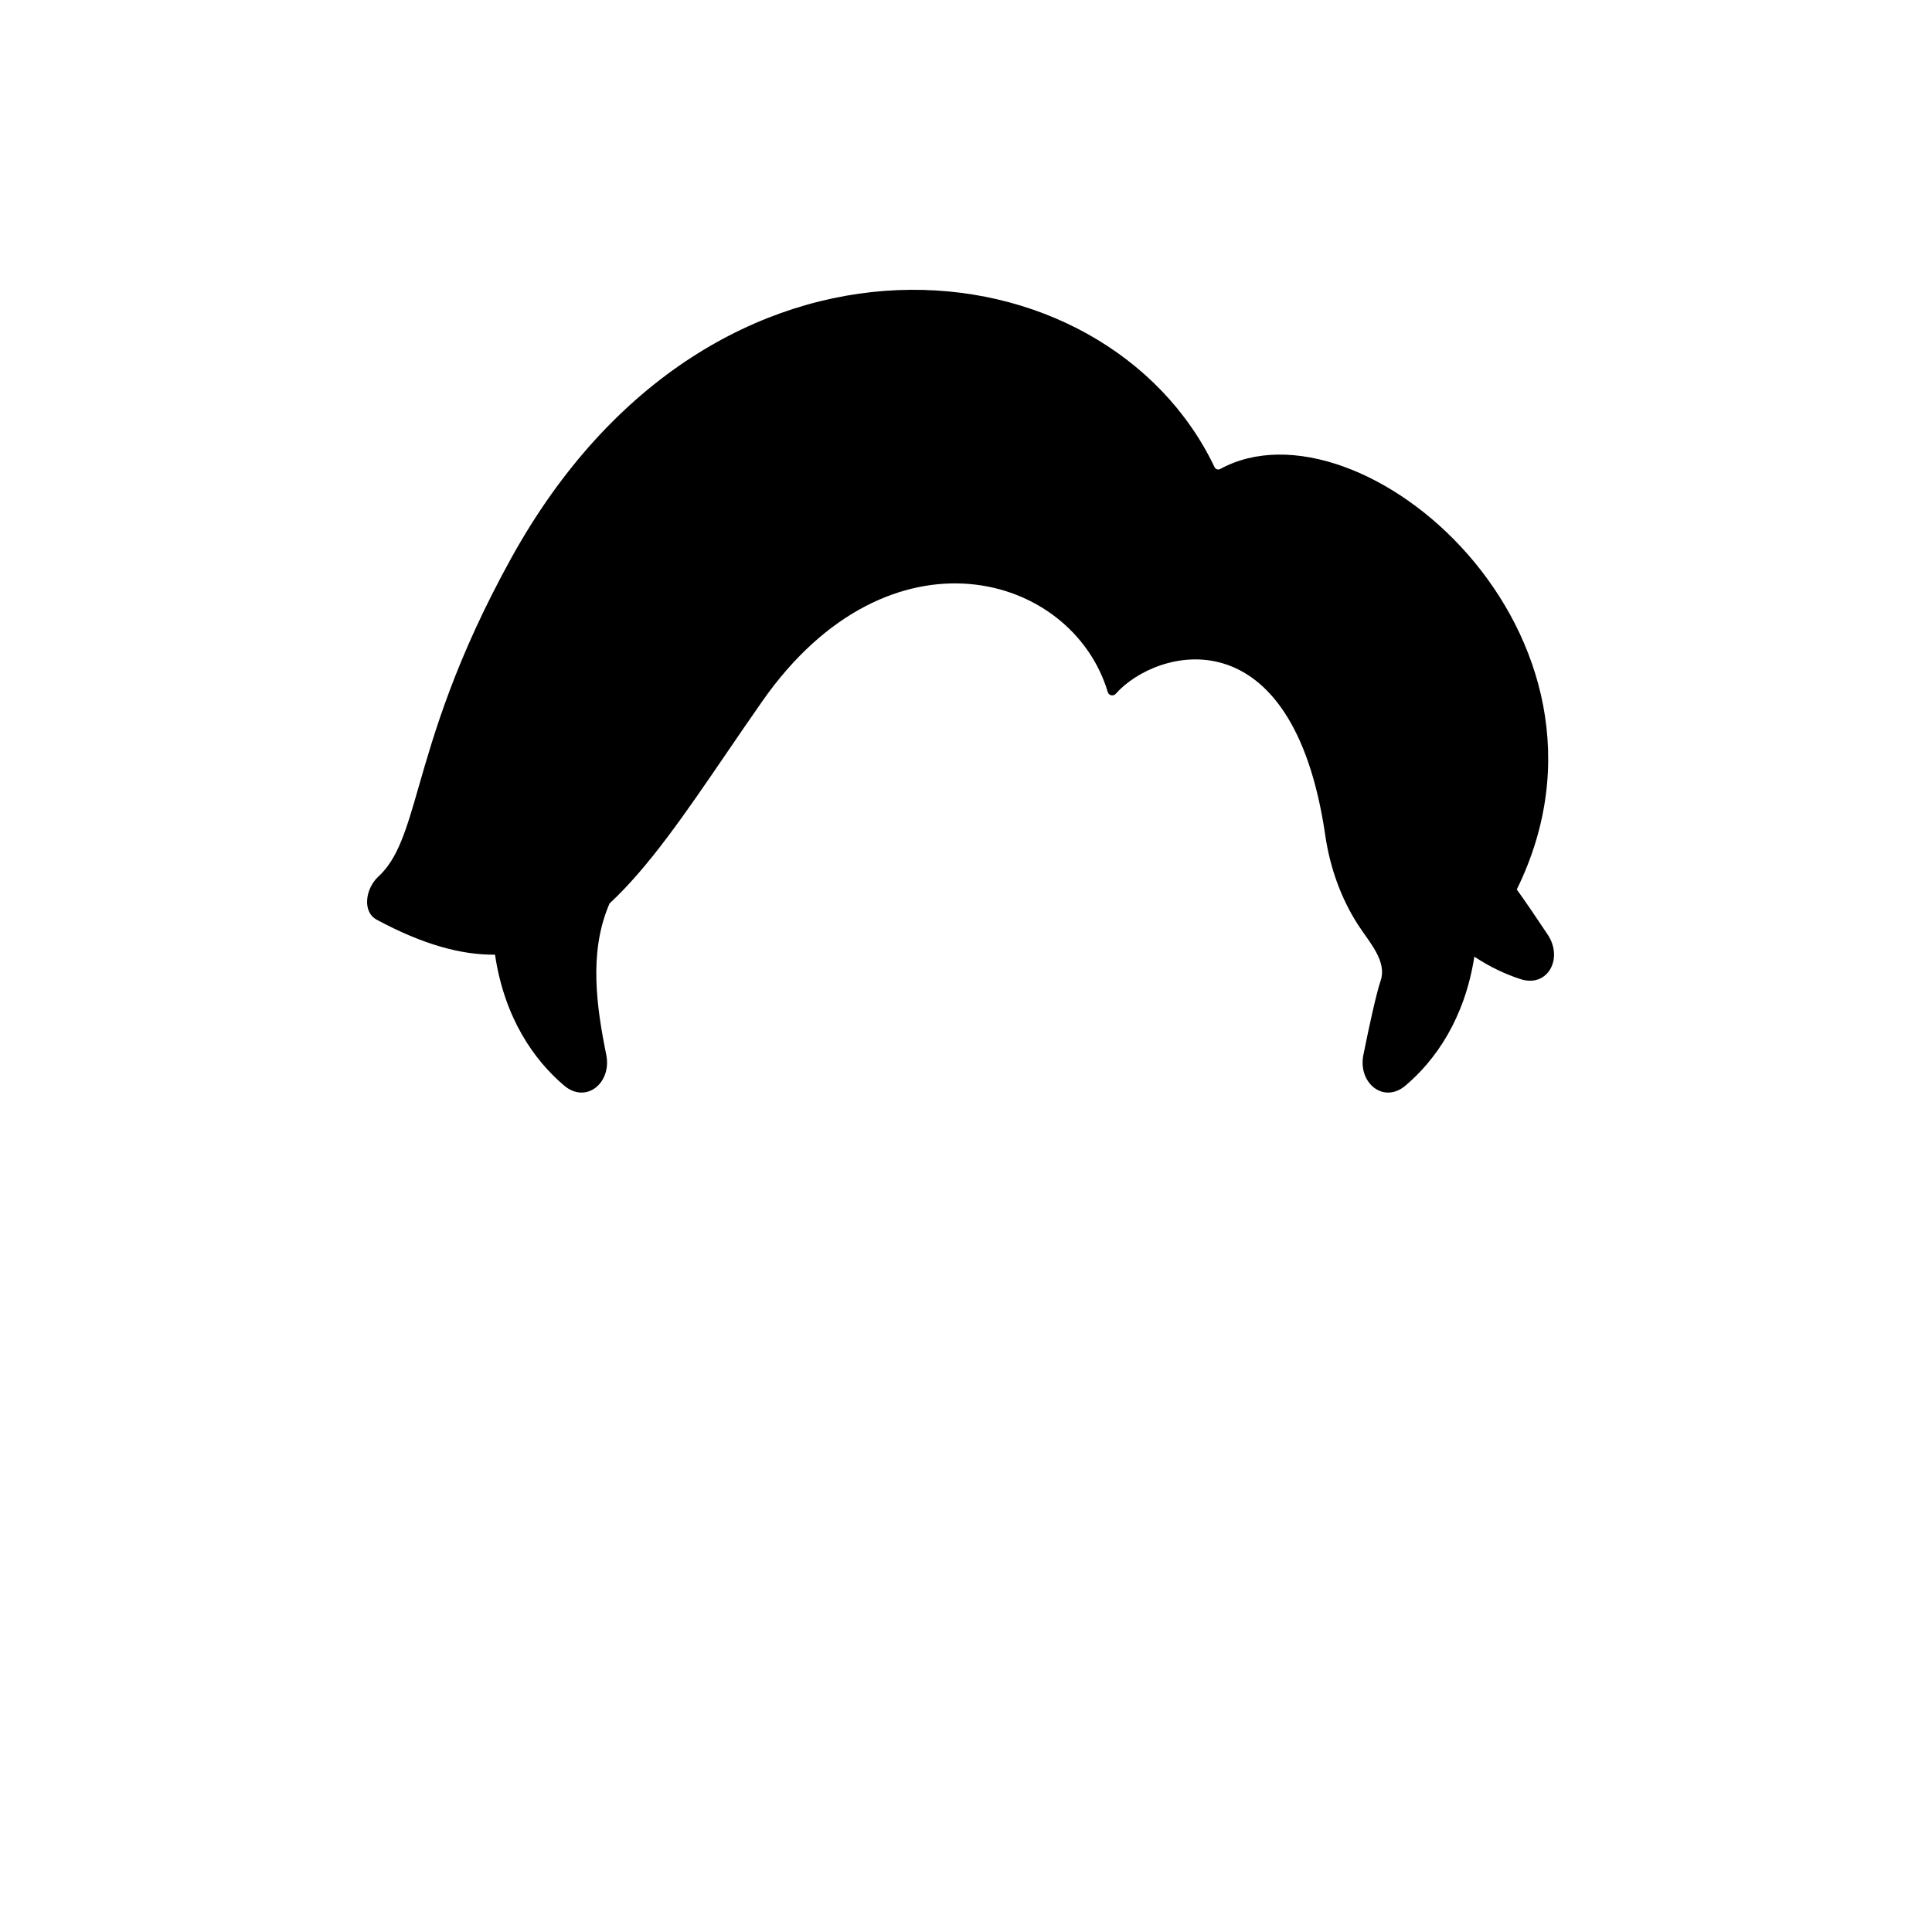 <svg width="100" height="100" viewBox="0 0 100 100" fill="none" xmlns="http://www.w3.org/2000/svg">
<path fill-rule="evenodd" clip-rule="evenodd" d="M57.341 35.831C55.499 29.648 46.021 26.918 39.462 36.288C38.816 37.21 38.201 38.112 37.605 38.984C35.458 42.129 33.58 44.879 31.549 46.764C31.523 46.824 31.498 46.885 31.474 46.946C30.501 49.361 30.864 52.046 31.38 54.598C31.674 56.051 30.335 57.149 29.204 56.192C27.637 54.866 26.108 52.69 25.622 49.414C23.861 49.433 21.864 48.878 19.503 47.606C18.723 47.187 18.929 45.972 19.582 45.374C20.604 44.436 21.036 42.933 21.678 40.7C22.465 37.962 23.567 34.125 26.462 28.887C36.903 9.995 57.23 12.359 62.867 24.184C62.919 24.291 63.052 24.333 63.157 24.276C70.398 20.311 85.011 32.81 78.508 46.039C78.974 46.686 79.549 47.533 80.112 48.381C80.931 49.616 80.105 51.138 78.697 50.678C77.929 50.427 77.117 50.052 76.312 49.516C75.809 52.735 74.296 54.88 72.745 56.192C71.613 57.149 70.275 56.051 70.569 54.598C70.887 53.024 71.234 51.441 71.462 50.757C71.8 49.743 70.876 48.771 70.296 47.874C69.41 46.503 68.838 44.902 68.596 43.24C66.903 31.646 59.835 33.549 57.747 35.915C57.63 36.048 57.392 36 57.341 35.831Z" fill="#000000"/>
</svg>
